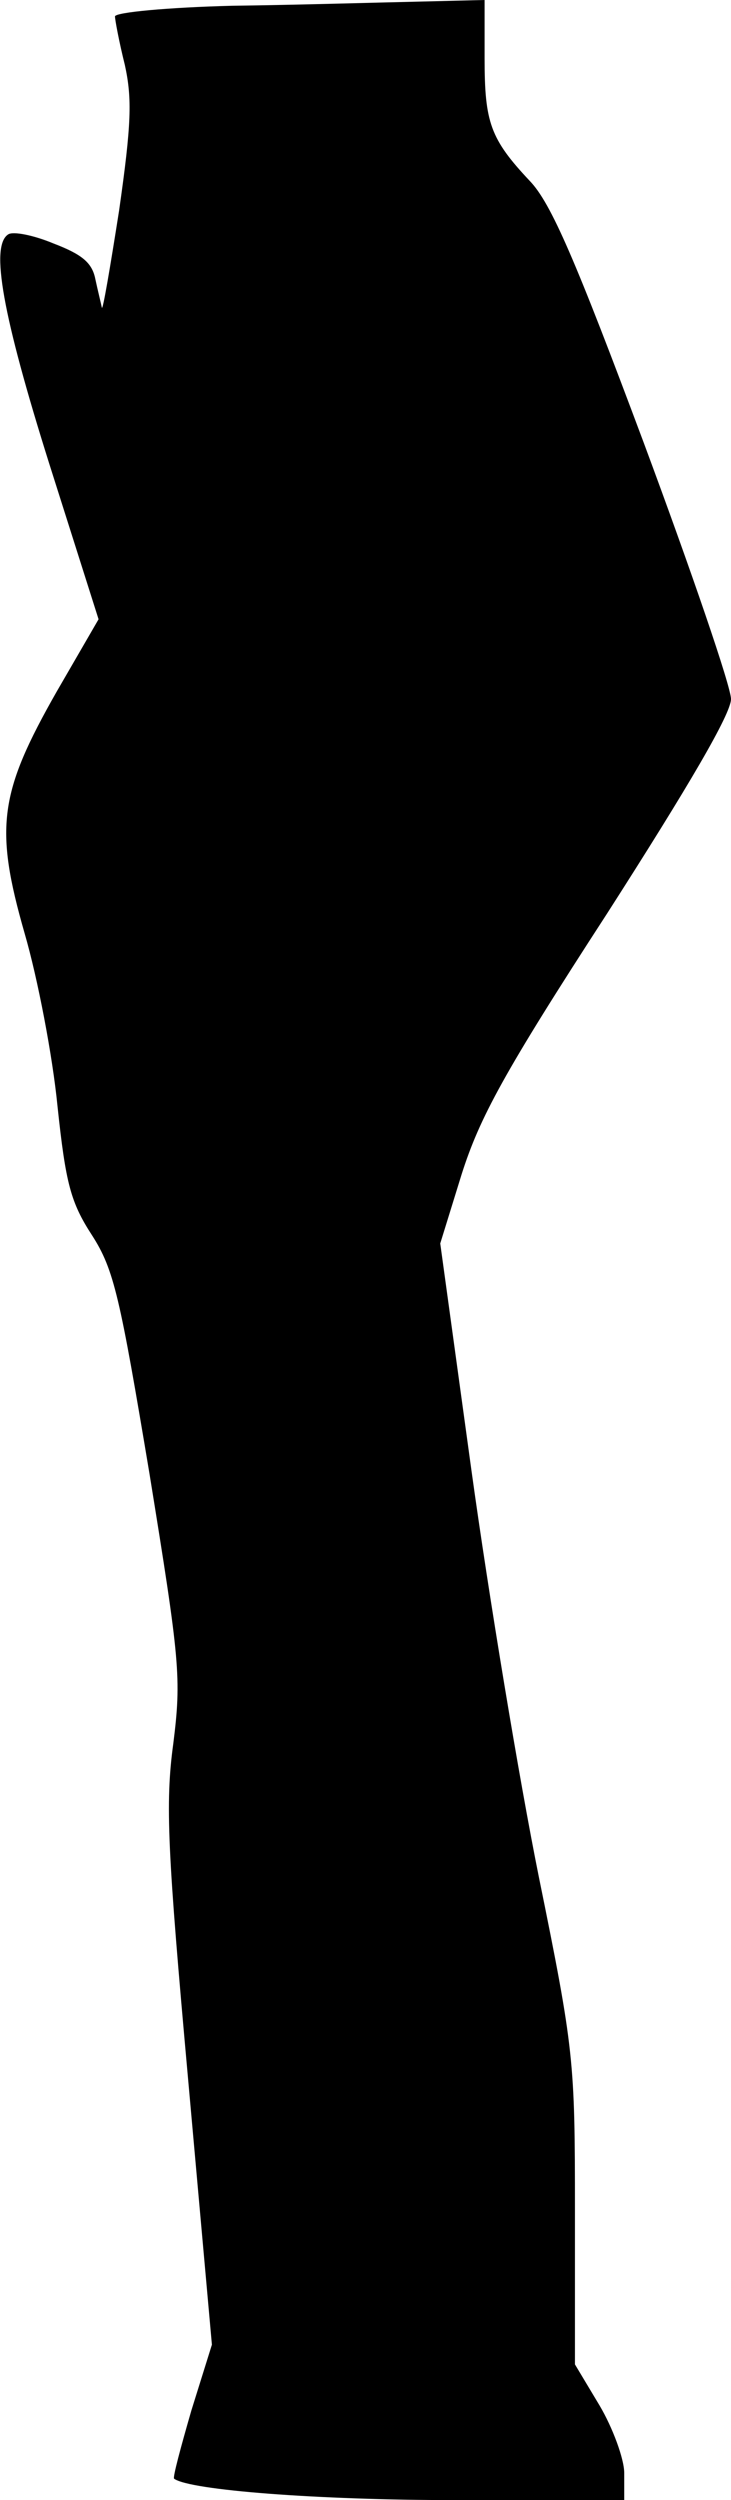 <?xml version="1.0" standalone="no"?>
<!DOCTYPE svg PUBLIC "-//W3C//DTD SVG 20010904//EN"
 "http://www.w3.org/TR/2001/REC-SVG-20010904/DTD/svg10.dtd">
<svg version="1.0" xmlns="http://www.w3.org/2000/svg"
 width="89pt" height="304pt" viewBox="0 0 89 304"
 preserveAspectRatio="xMidYMid meet">
<g transform="translate(0,304) scale(0.1,-0.1)"
fill="#000000" stroke="none">
<path fill="#000000" stroke="none" d="M283 3033 c-79 -2 -143 -8 -143 -13 0
-4 5 -31 12 -59 9 -41 8 -72 -7 -177 -11 -70 -20 -123 -21 -118 -1 5 -5 21 -8
35 -4 20 -17 30 -51 43 -24 10 -49 15 -55 11 -22 -14 -7 -98 50 -279 l60 -189
-51 -88 c-70 -123 -76 -165 -39 -294 16 -55 34 -149 40 -210 10 -94 16 -117
42 -157 27 -42 34 -75 70 -290 37 -228 39 -248 29 -328 -10 -73 -7 -131 18
-408 l29 -323 -25 -80 c-13 -45 -23 -82 -21 -83 19 -14 175 -26 342 -26 l206
0 0 33 c0 17 -14 55 -30 82 l-30 50 0 188 c0 181 -1 194 -44 405 -24 119 -61
342 -82 494 l-38 276 26 84 c22 69 51 123 177 317 100 156 151 243 151 261 0
15 -48 155 -106 311 -83 222 -113 292 -139 319 -48 51 -55 71 -55 149 l0 71
-82 -2 c-46 -1 -147 -4 -225 -5z"/>
</g>
</svg>
